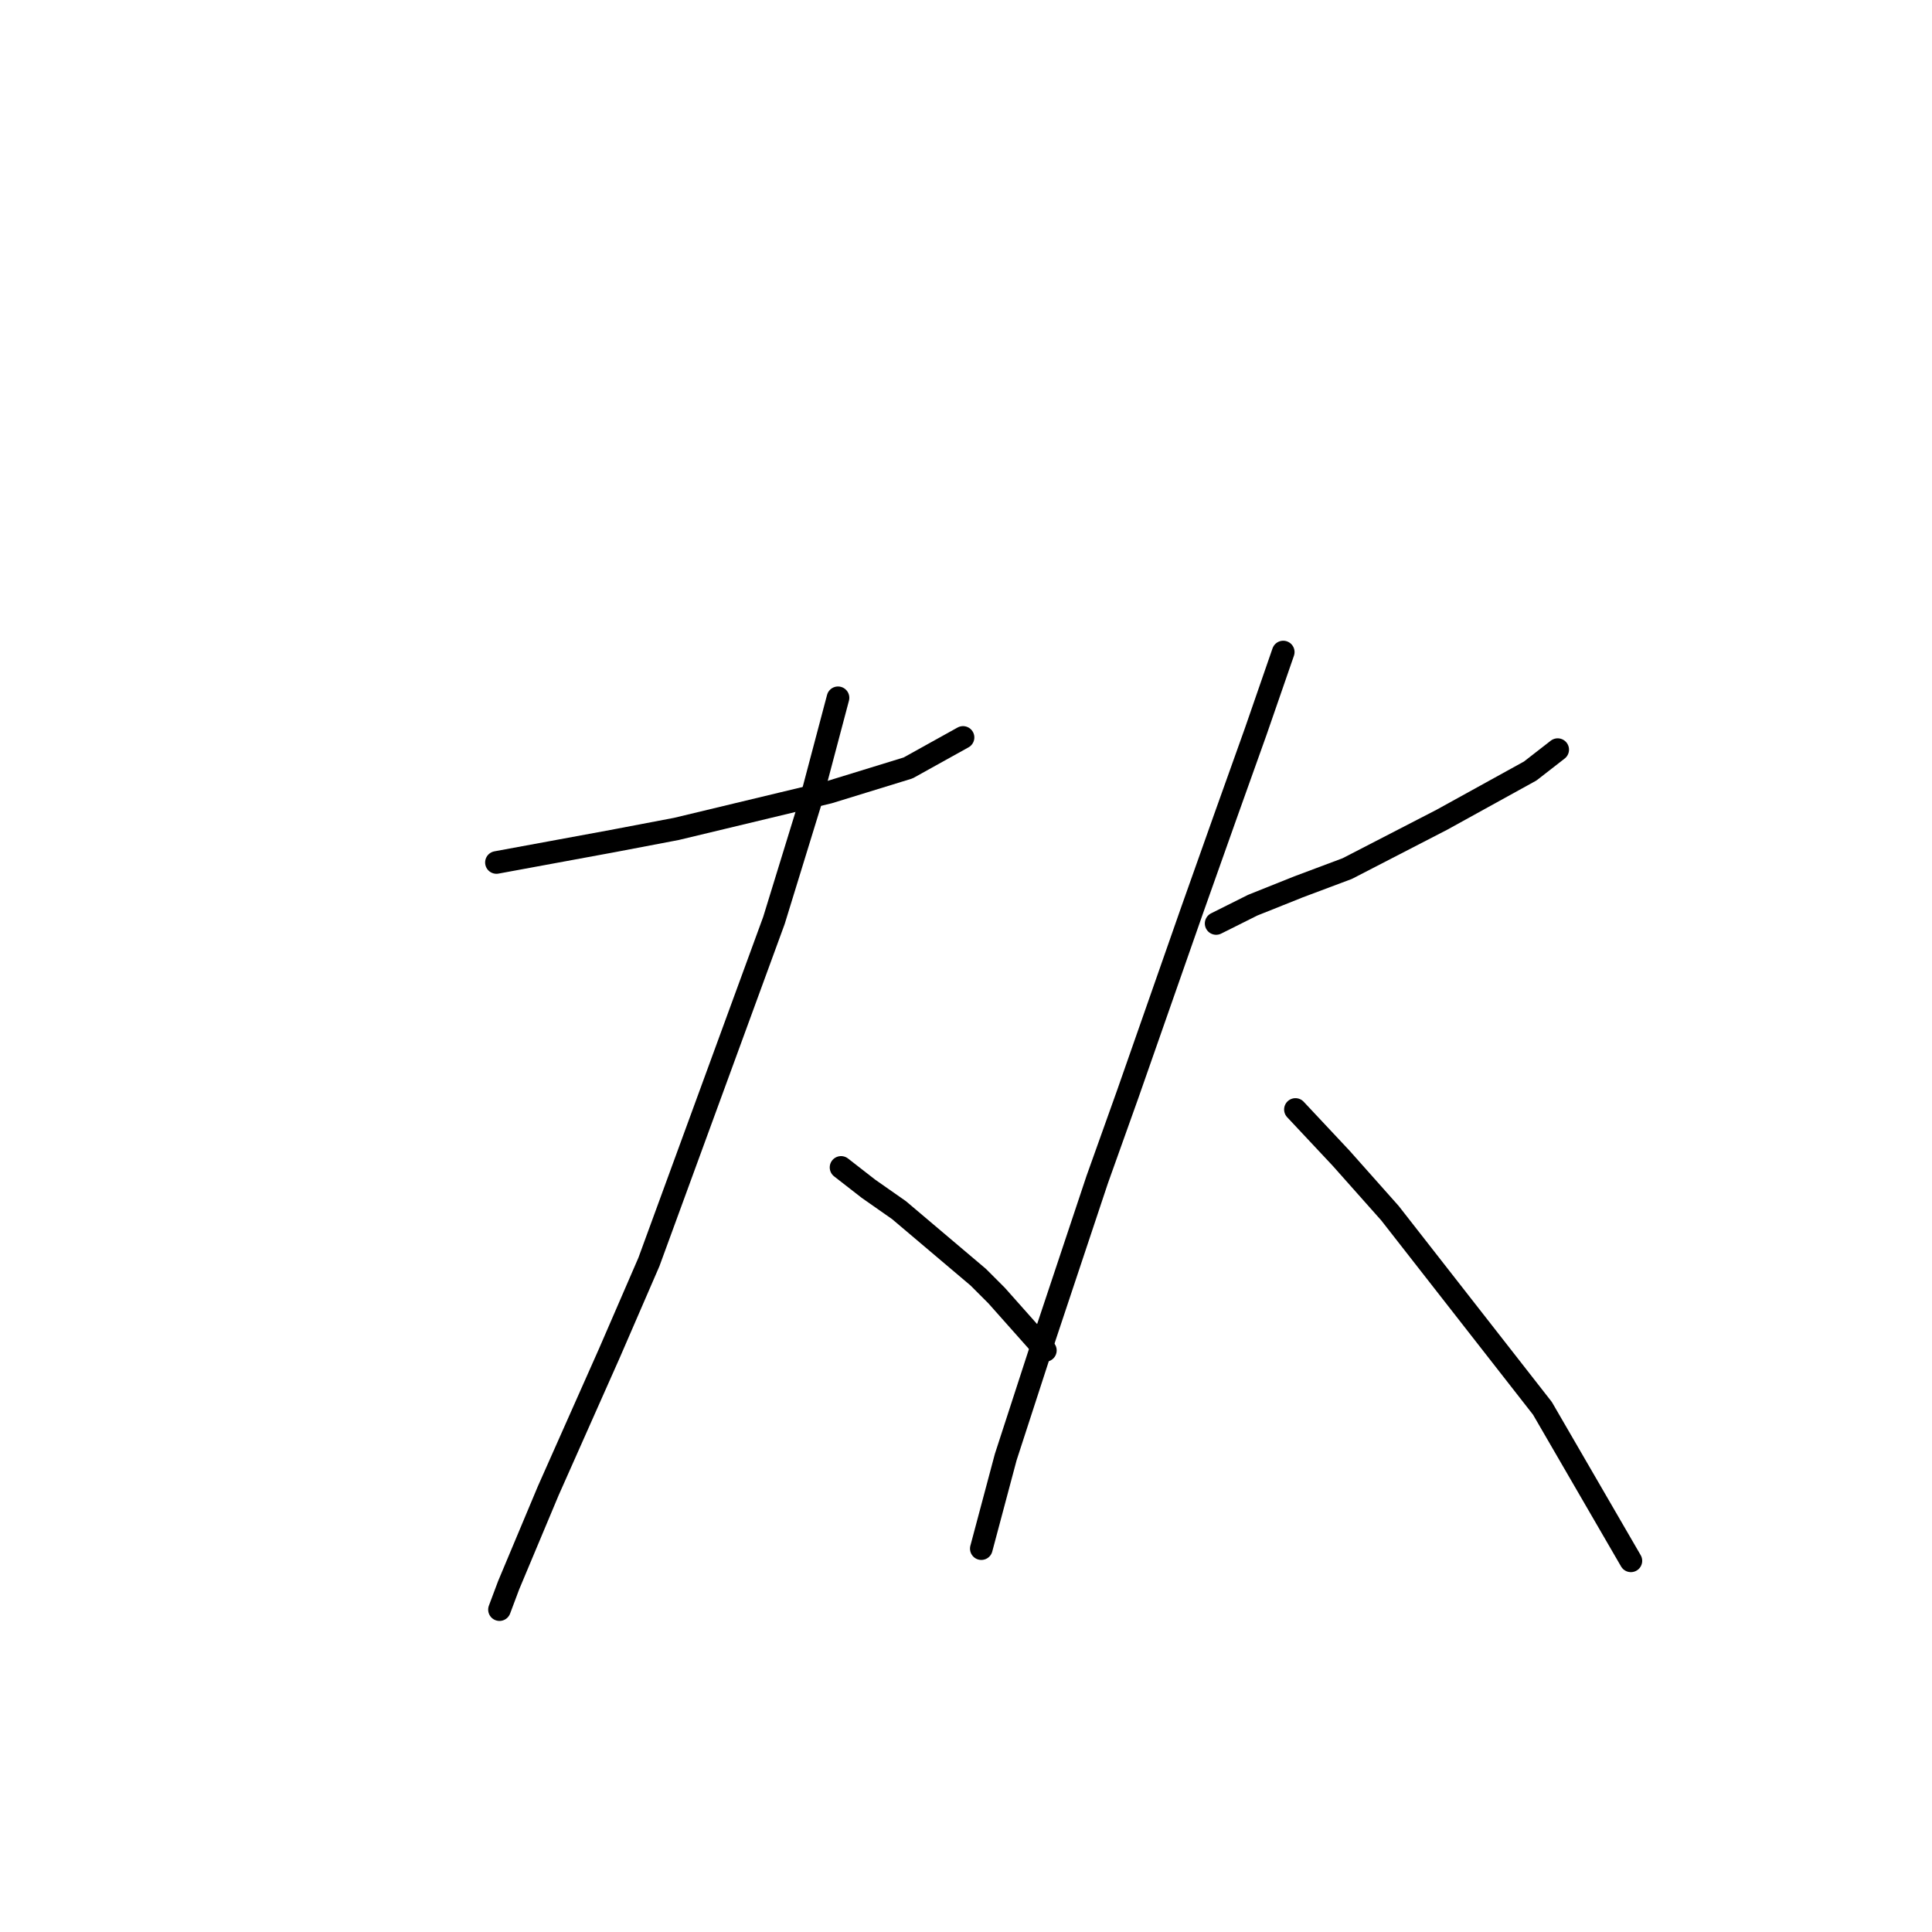 <?xml version="1.0" standalone="no"?>
    <svg width="256" height="256" xmlns="http://www.w3.org/2000/svg" version="1.1">
    <polyline stroke="black" stroke-width="3" stroke-linecap="round" fill="transparent" stroke-linejoin="round" points="65.781 114.282 81.136 111.453 89.622 109.837 109.826 104.988 120.332 101.755 127.606 97.715 127.606 97.715 " />
        <polyline stroke="black" stroke-width="3" stroke-linecap="round" fill="transparent" stroke-linejoin="round" points="111.039 92.462 107.402 106.2 102.553 121.96 85.985 167.217 80.732 179.339 72.651 197.523 67.398 210.05 66.185 213.282 66.185 213.282 " />
        <polyline stroke="black" stroke-width="3" stroke-linecap="round" fill="transparent" stroke-linejoin="round" points="111.443 154.69 115.079 157.519 119.12 160.347 129.626 169.237 132.051 171.662 138.516 178.935 138.516 178.935 " />
        <polyline stroke="black" stroke-width="3" stroke-linecap="round" fill="transparent" stroke-linejoin="round" points="161.145 122.364 165.994 119.939 172.055 117.515 178.52 115.09 191.047 108.625 202.765 102.16 206.402 99.331 206.402 99.331 " />
        <polyline stroke="black" stroke-width="3" stroke-linecap="round" fill="transparent" stroke-linejoin="round" points="170.035 86.4 166.398 96.907 162.357 108.221 157.912 120.747 149.426 144.992 145.385 156.307 138.516 176.915 133.263 193.078 130.03 205.201 130.03 205.201 " />
        <polyline stroke="black" stroke-width="3" stroke-linecap="round" fill="transparent" stroke-linejoin="round" points="171.651 147.013 177.712 153.478 184.177 160.752 204.382 186.613 216.1 206.817 216.1 206.817 " />
        </svg>